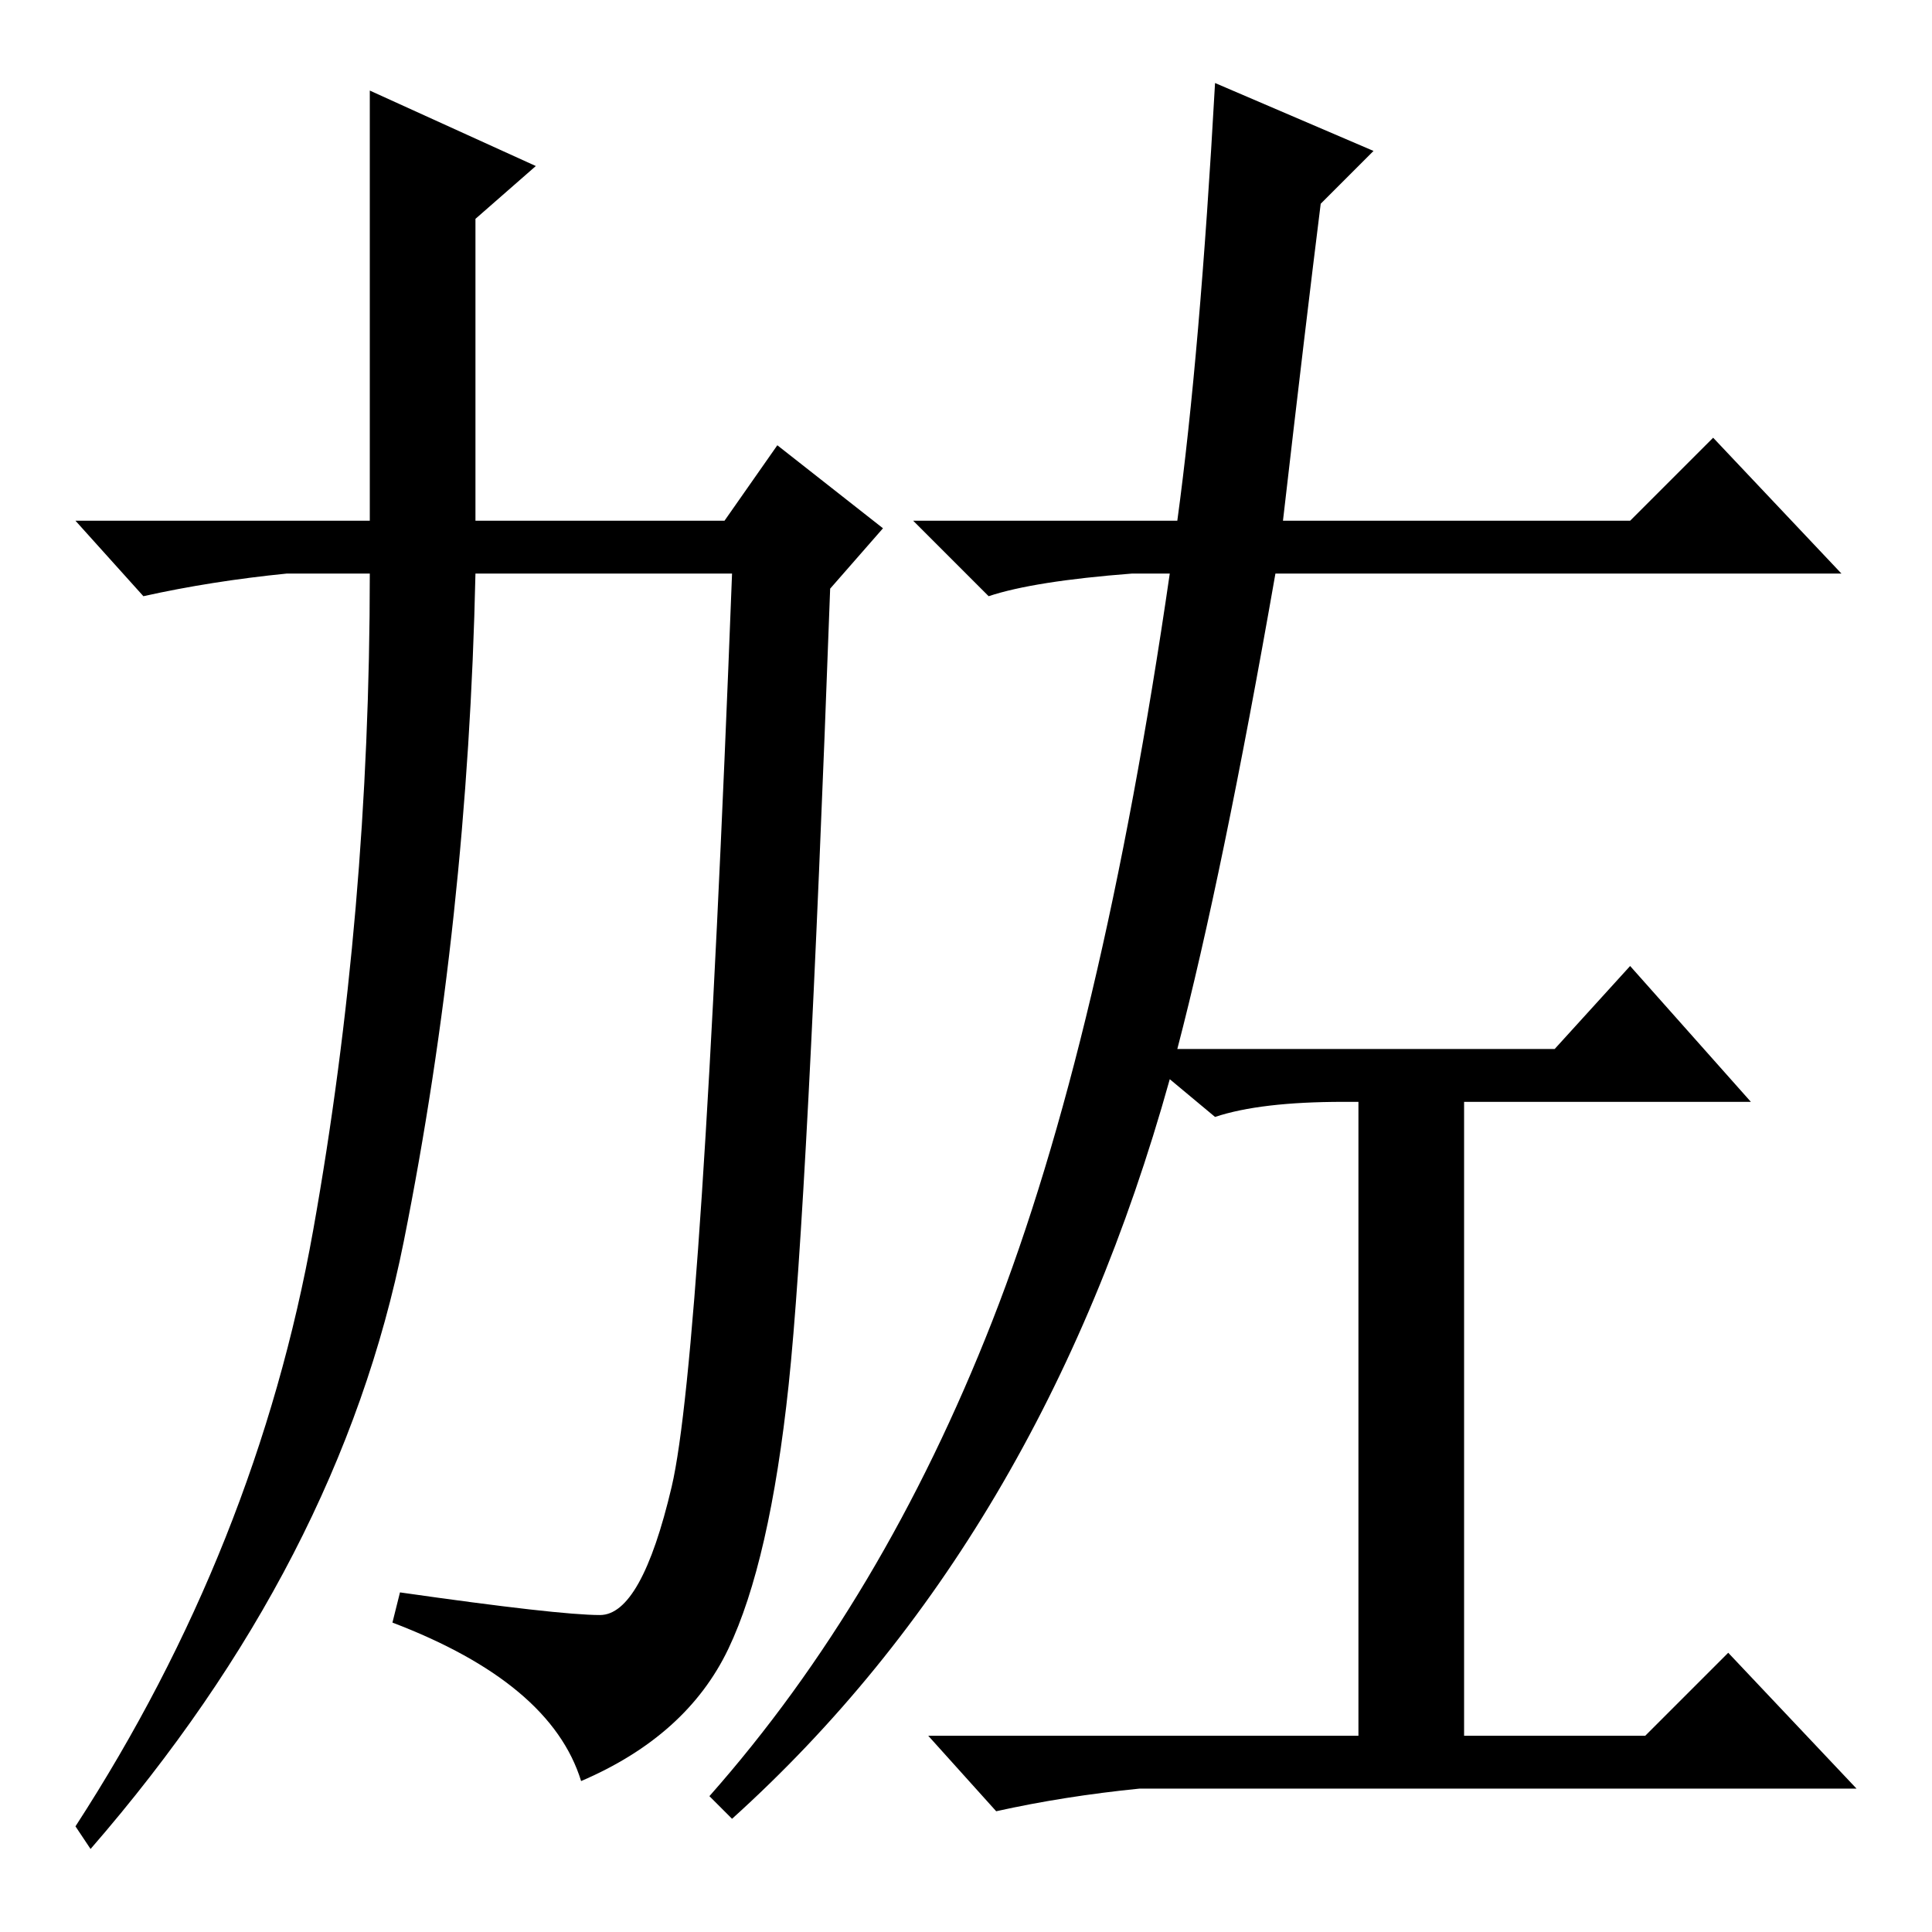 <?xml version="1.0" standalone="no"?>
<!DOCTYPE svg PUBLIC "-//W3C//DTD SVG 1.1//EN" "http://www.w3.org/Graphics/SVG/1.1/DTD/svg11.dtd" >
<svg xmlns="http://www.w3.org/2000/svg" xmlns:xlink="http://www.w3.org/1999/xlink" version="1.1" viewBox="0 -36 256 256">
  <g transform="matrix(1 0 0 -1 0 220)">
   <path fill="currentColor"
d="M63 180q-1 -46 -9.5 -88.5t-41.5 -80.5l-2 3q24 37 31.5 79t7.5 87h-11q-10 -1 -19 -3l-9 10h39v57l22 -10l-8 -7v-40h33l7 10l14 -11l-7 -8q-3 -82 -5.5 -105.5t-8 -35t-19.5 -17.5q-4 13 -25 21l1 4q21 -3 26.5 -3t9.5 17t8 121h-34zM131.5 81q14.5 37 23.5 99h-5
q-13 -1 -19 -3l-10 10h35q3 22 5 58l21 -9l-7 -7q-2 -16 -5 -42h46l11 11l17 -18h-75q-7 -40 -13 -63h50l10 11l16 -18h-38v-84h24l11 11l17 -18h-95q-10 -1 -19 -3l-9 10h57v84h-2q-11 0 -17 -2l-6 5q-17 -61 -58 -98l-3 3q23 26 37.5 63z" />
  </g>

</svg>
